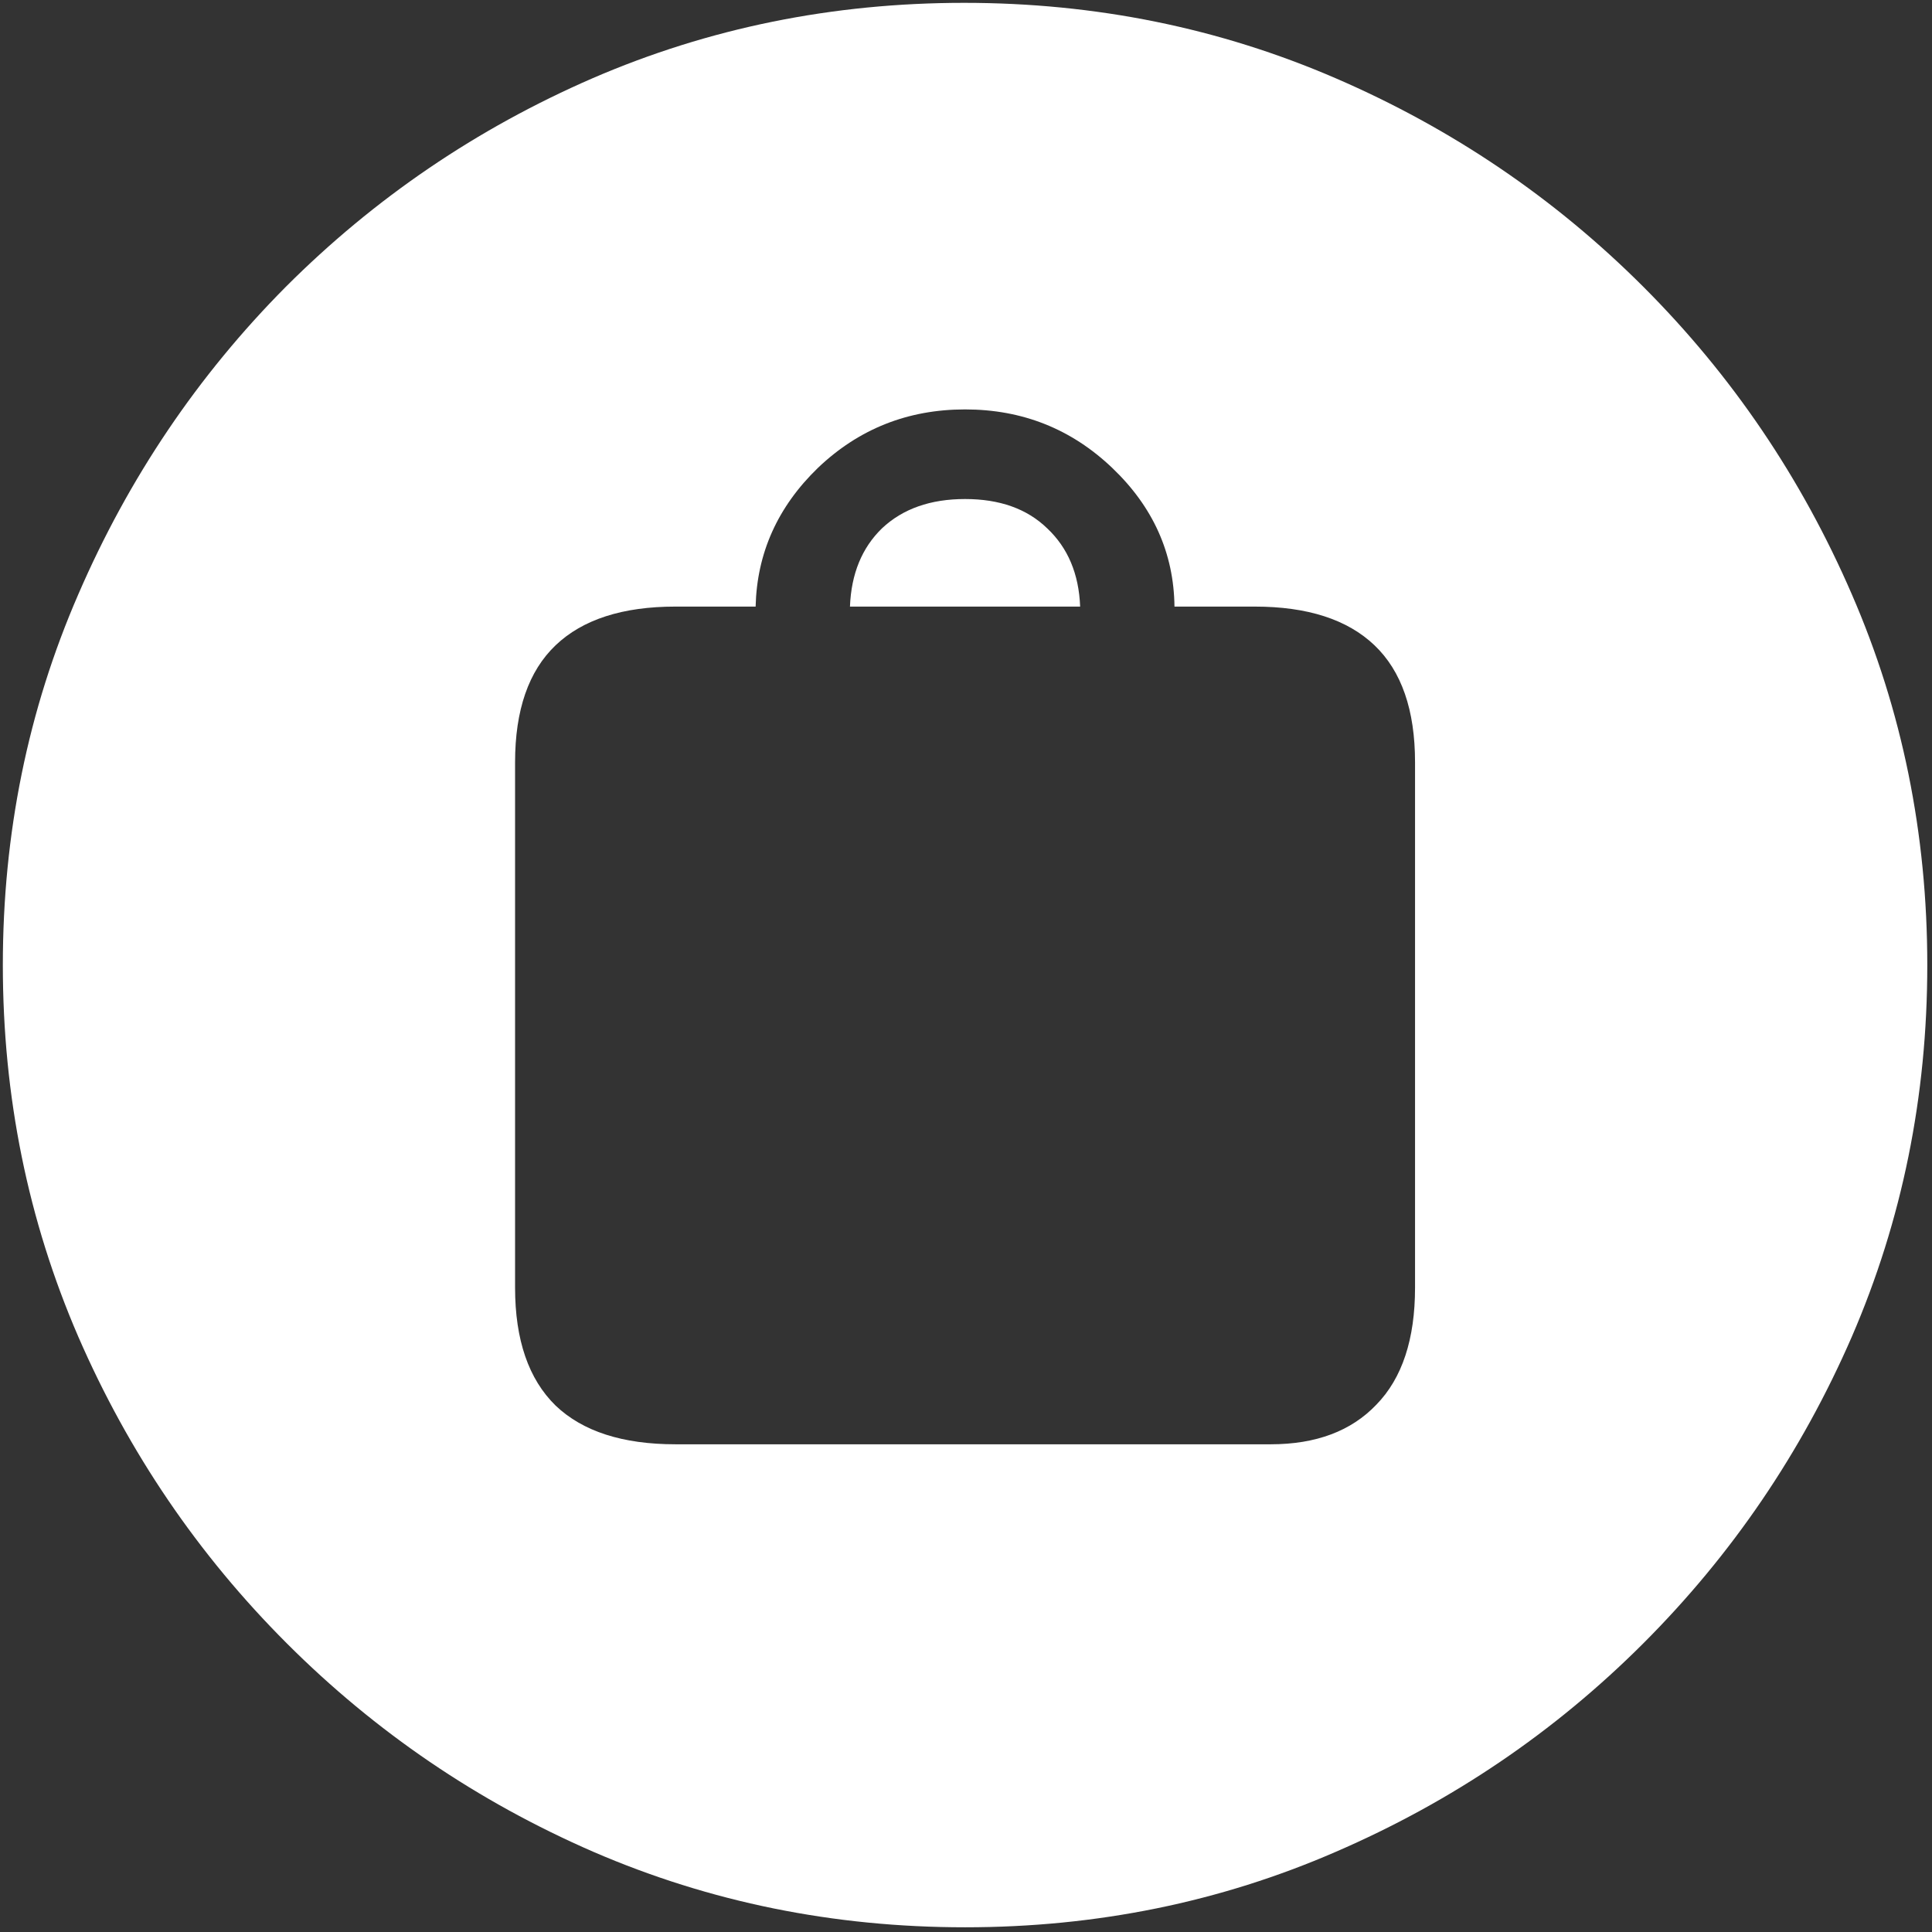 <svg width="128" height="128" viewBox="0 0 128 128" fill="none" xmlns="http://www.w3.org/2000/svg">
<rect x="0" y="0" width="128" height="128" fill="#333333" stroke="none"/>
<path d="M63.938 127.688C72.646 127.688 80.833 126.021 88.5 122.688C96.208 119.354 103 114.75 108.875 108.875C114.75 103 119.354 96.229 122.688 88.562C126.021 80.854 127.688 72.646 127.688 63.938C127.688 55.229 126.021 47.042 122.688 39.375C119.354 31.667 114.75 24.875 108.875 19C103 13.125 96.208 8.521 88.5 5.188C80.792 1.854 72.583 0.188 63.875 0.188C55.167 0.188 46.958 1.854 39.25 5.188C31.583 8.521 24.812 13.125 18.938 19C13.104 24.875 8.521 31.667 5.188 39.375C1.854 47.042 0.188 55.229 0.188 63.938C0.188 72.646 1.854 80.854 5.188 88.562C8.521 96.229 13.125 103 19 108.875C24.875 114.75 31.646 119.354 39.312 122.688C47.021 126.021 55.229 127.688 63.938 127.688ZM44.75 95.688C41.25 95.688 38.604 94.833 36.812 93.125C35.021 91.375 34.125 88.771 34.125 85.312V50.5C34.125 47.042 35.021 44.458 36.812 42.75C38.604 41.042 41.25 40.188 44.75 40.188H50.062C50.146 36.646 51.521 33.583 54.188 31C56.896 28.417 60.146 27.125 63.938 27.125C67.729 27.125 70.979 28.417 73.688 31C76.396 33.583 77.771 36.646 77.812 40.188H83.125C86.625 40.188 89.271 41.042 91.062 42.75C92.854 44.458 93.75 47.042 93.75 50.5V85.312C93.75 88.729 92.896 91.312 91.188 93.062C89.521 94.812 87.188 95.688 84.188 95.688H44.75ZM56.312 40.188H71.562C71.479 38.021 70.75 36.292 69.375 35C68.042 33.708 66.229 33.062 63.938 33.062C61.646 33.062 59.812 33.708 58.438 35C57.104 36.292 56.396 38.021 56.312 40.188Z" fill="white"/>
</svg>

